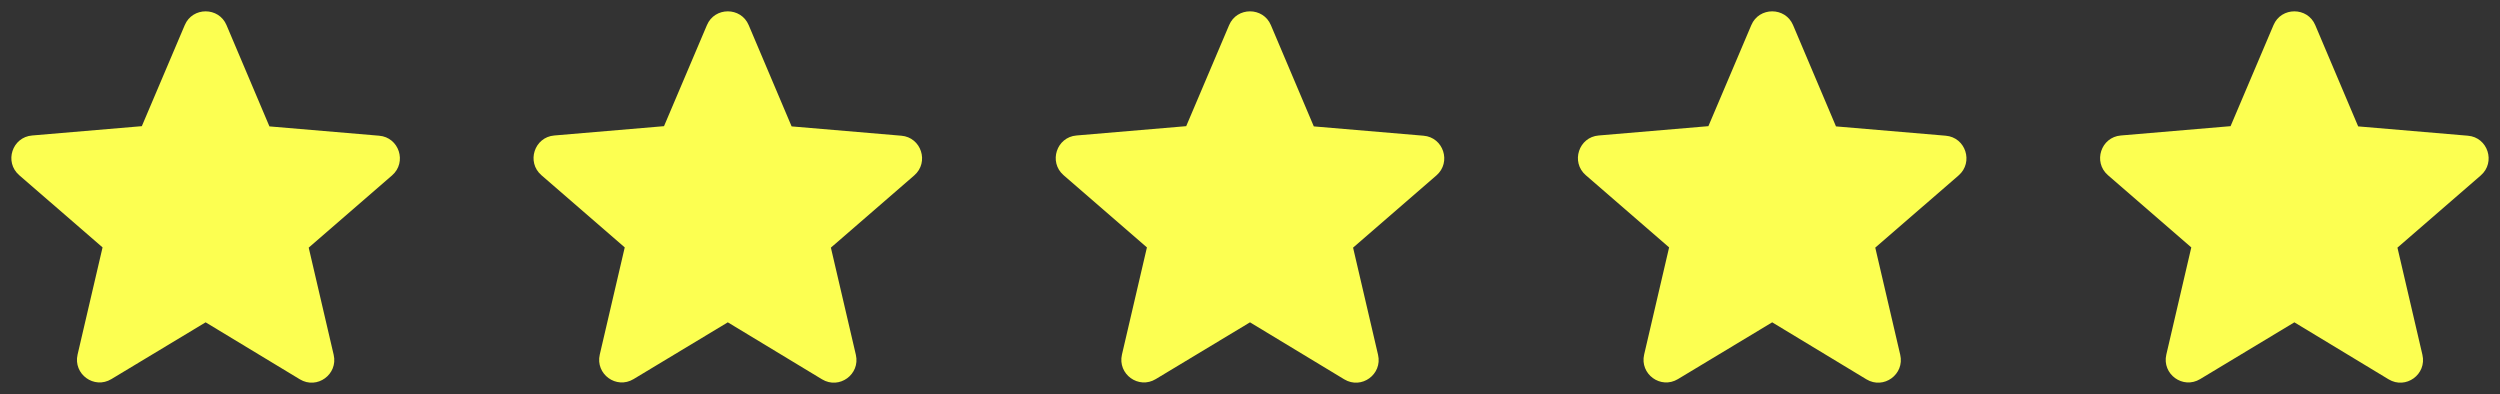 <svg viewBox="0 0 110.114 17.356" fill="none" xmlns="http://www.w3.org/2000/svg" xmlns:xlink="http://www.w3.org/1999/xlink" id="71ae56ca" x="0" y="0"><rect x="0" y="0" width="110.114" height="17.356" fill="#333333" stroke="none"/><g id="Desktop" data-node-id="2:2" clip-path="url(#clip0_2_2)"><g id="Frame_52" data-node-id="2:182"><g id="Frame_53" data-node-id="2:184"><g id="Frame_54" data-node-id="2:186"><g id="Frame_55" data-node-id="2:188"><g id="Frame_59" data-node-id="2:231"><g id="IMAGE_31" data-node-id="2:233" clip-path="url(#clip30_2_2)"><path id="Vector_58" data-node-id="2:234" d="M32.057,14.197l4.15,2.51c0.76,0.46 1.69,-0.22 1.49,-1.08l-1.1,-4.72l3.67,-3.18c0.67,-0.58 0.31,-1.68 -0.57,-1.75l-4.83,-0.41l-1.89,-4.46c-0.34,-0.81 -1.5,-0.81 -1.84,0l-1.89,4.45l-4.83,0.41c-0.88,0.07 -1.24,1.17 -0.57,1.75l3.67,3.18l-1.1,4.72c-0.2,0.86 0.73,1.54 1.49,1.08z" fill="#FCFF51"/></g><g id="IMAGE_32" data-node-id="2:235" clip-path="url(#clip31_2_2)"><path id="Vector_59" data-node-id="2:236" d="M78.057,14.197l4.15,2.51c0.76,0.46 1.69,-0.22 1.49,-1.08l-1.1,-4.72l3.67,-3.18c0.67,-0.58 0.31,-1.68 -0.57,-1.75l-4.83,-0.41l-1.89,-4.46c-0.34,-0.81 -1.5,-0.81 -1.84,0l-1.89,4.45l-4.83,0.41c-0.88,0.07 -1.24,1.17 -0.57,1.75l3.67,3.18l-1.1,4.72c-0.2,0.86 0.73,1.54 1.49,1.08z" fill="#FCFF51"/></g><g id="IMAGE_33" data-node-id="2:238" clip-path="url(#clip32_2_2)"><path id="Vector_60" data-node-id="2:239" d="M9.057,14.197l4.15,2.51c0.76,0.46 1.69,-0.22 1.49,-1.08l-1.1,-4.72l3.67,-3.18c0.67,-0.58 0.31,-1.68 -0.57,-1.75l-4.83,-0.41l-1.89,-4.46c-0.34,-0.81 -1.5,-0.81 -1.84,0l-1.89,4.45l-4.83,0.41c-0.88,0.07 -1.24,1.17 -0.57,1.75l3.67,3.18l-1.1,4.72c-0.2,0.86 0.73,1.54 1.49,1.08z" fill="#FCFF51"/></g><g id="IMAGE_34" data-node-id="2:240" clip-path="url(#clip33_2_2)"><path id="Vector_61" data-node-id="2:241" d="M101.057,14.197l4.15,2.51c0.76,0.46 1.69,-0.22 1.49,-1.08l-1.1,-4.72l3.67,-3.18c0.67,-0.58 0.31,-1.68 -0.57,-1.75l-4.83,-0.41l-1.89,-4.46c-0.34,-0.81 -1.5,-0.81 -1.84,0l-1.89,4.45l-4.83,0.41c-0.88,0.07 -1.24,1.17 -0.57,1.75l3.67,3.18l-1.1,4.72c-0.2,0.86 0.73,1.54 1.49,1.08z" fill="#FCFF51"/></g><g id="IMAGE_35" data-node-id="2:243" clip-path="url(#clip34_2_2)"><path id="Vector_62" data-node-id="2:244" d="M55.057,14.197l4.15,2.51c0.76,0.46 1.69,-0.22 1.49,-1.08l-1.1,-4.72l3.67,-3.18c0.67,-0.58 0.31,-1.68 -0.57,-1.75l-4.83,-0.41l-1.89,-4.46c-0.34,-0.81 -1.5,-0.81 -1.84,0l-1.89,4.45l-4.83,0.41c-0.88,0.07 -1.24,1.17 -0.57,1.75l3.67,3.18l-1.1,4.72c-0.2,0.86 0.73,1.54 1.49,1.08z" fill="#FCFF51"/></g></g></g></g></g></g></g><defs><clipPath id="clip0_2_2"><rect width="1440" height="5990" fill="white" x="-119.956" y="-5141.502"/></clipPath><clipPath id="clip30_2_2"><rect width="18" height="17" fill="white" transform="translate(23.044, 0.498)"/></clipPath><clipPath id="clip31_2_2"><rect width="18" height="17" fill="white" transform="translate(69.044, 0.498)"/></clipPath><clipPath id="clip32_2_2"><rect width="18" height="17" fill="white" transform="translate(0.044, 0.498)"/></clipPath><clipPath id="clip33_2_2"><rect width="18" height="17" fill="white" transform="translate(92.044, 0.498)"/></clipPath><clipPath id="clip34_2_2"><rect width="18" height="17" fill="white" transform="translate(46.044, 0.498)"/></clipPath></defs></svg>